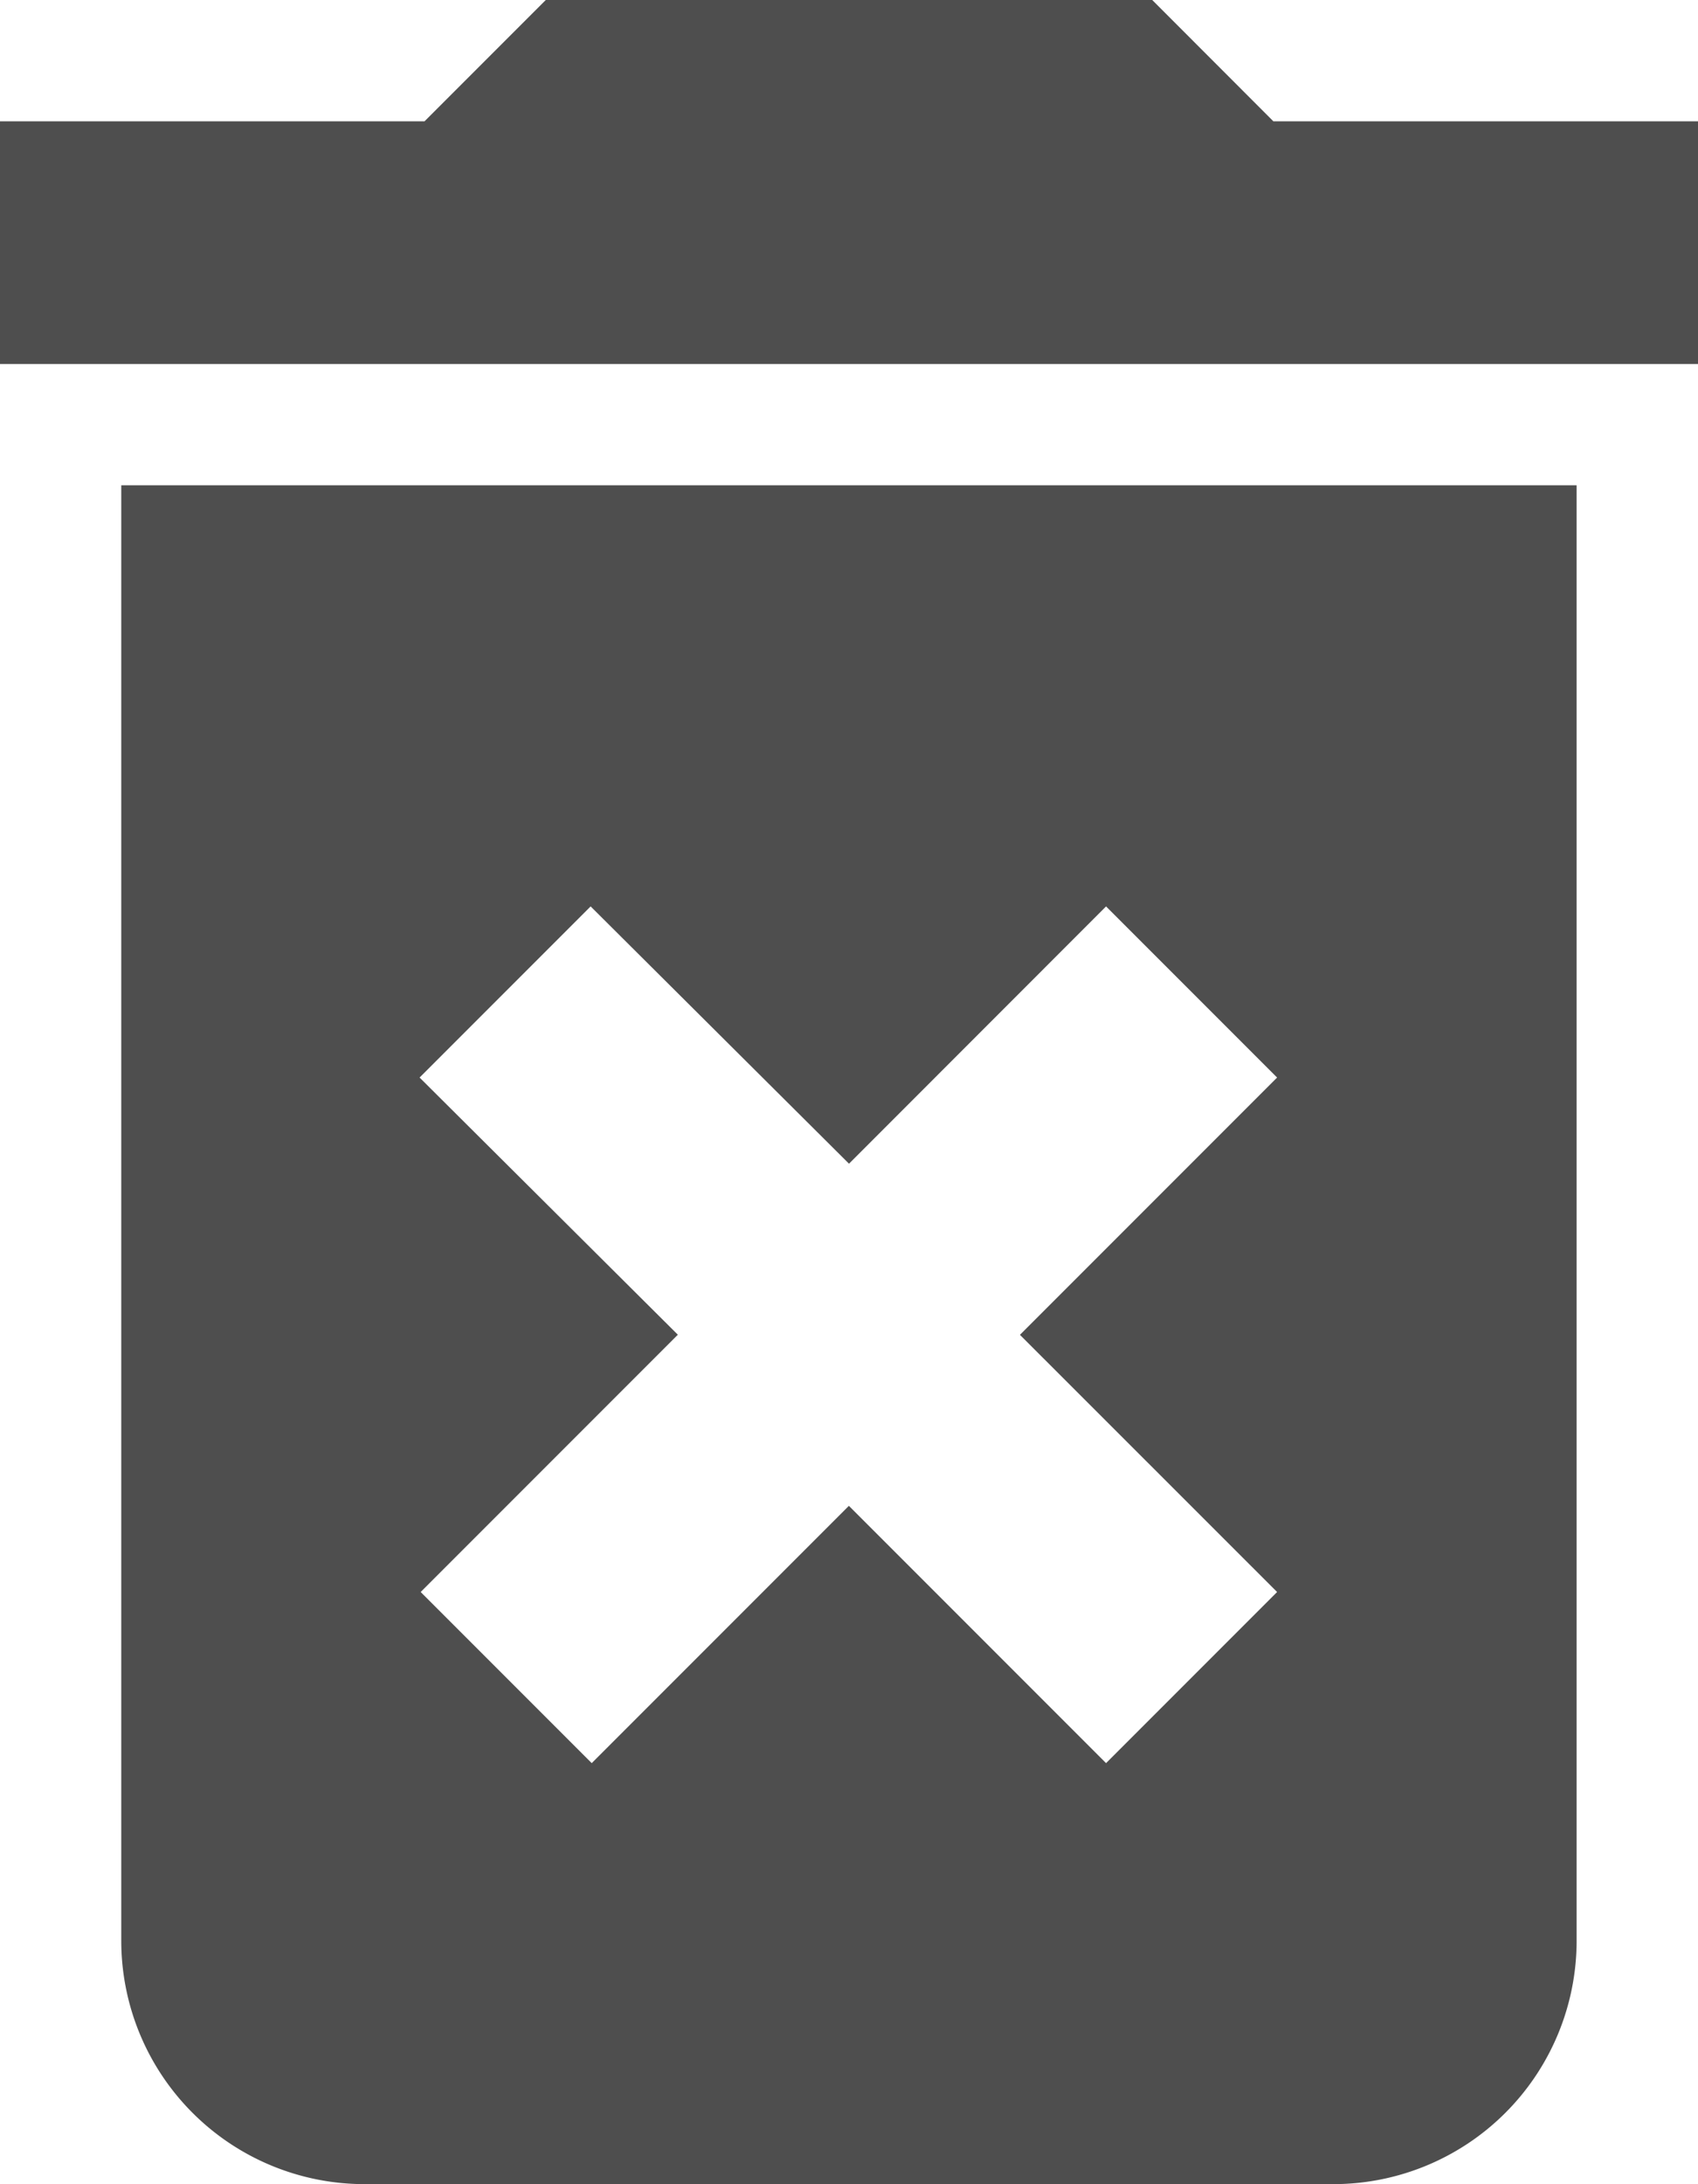 <svg xmlns="http://www.w3.org/2000/svg" width="15.556" height="20" viewBox="0 0 15.556 20">
  <path id="Icon_material-delete-forever" data-name="Icon material-delete-forever" d="M8.611,22.278A2.229,2.229,0,0,0,10.833,24.5h8.889a2.229,2.229,0,0,0,2.222-2.222V8.944H8.611Zm2.733-7.911L12.911,12.8l2.367,2.356L17.633,12.8,19.2,14.367l-2.356,2.356L19.2,19.078l-1.567,1.567-2.356-2.356-2.356,2.356-1.567-1.567,2.356-2.356Zm7.822-8.756L18.056,4.5H12.5L11.389,5.611H7.5V7.833H23.056V5.611Z" transform="translate(-7.5 -4.5)" fill="#4e4e4e"/>
</svg>

